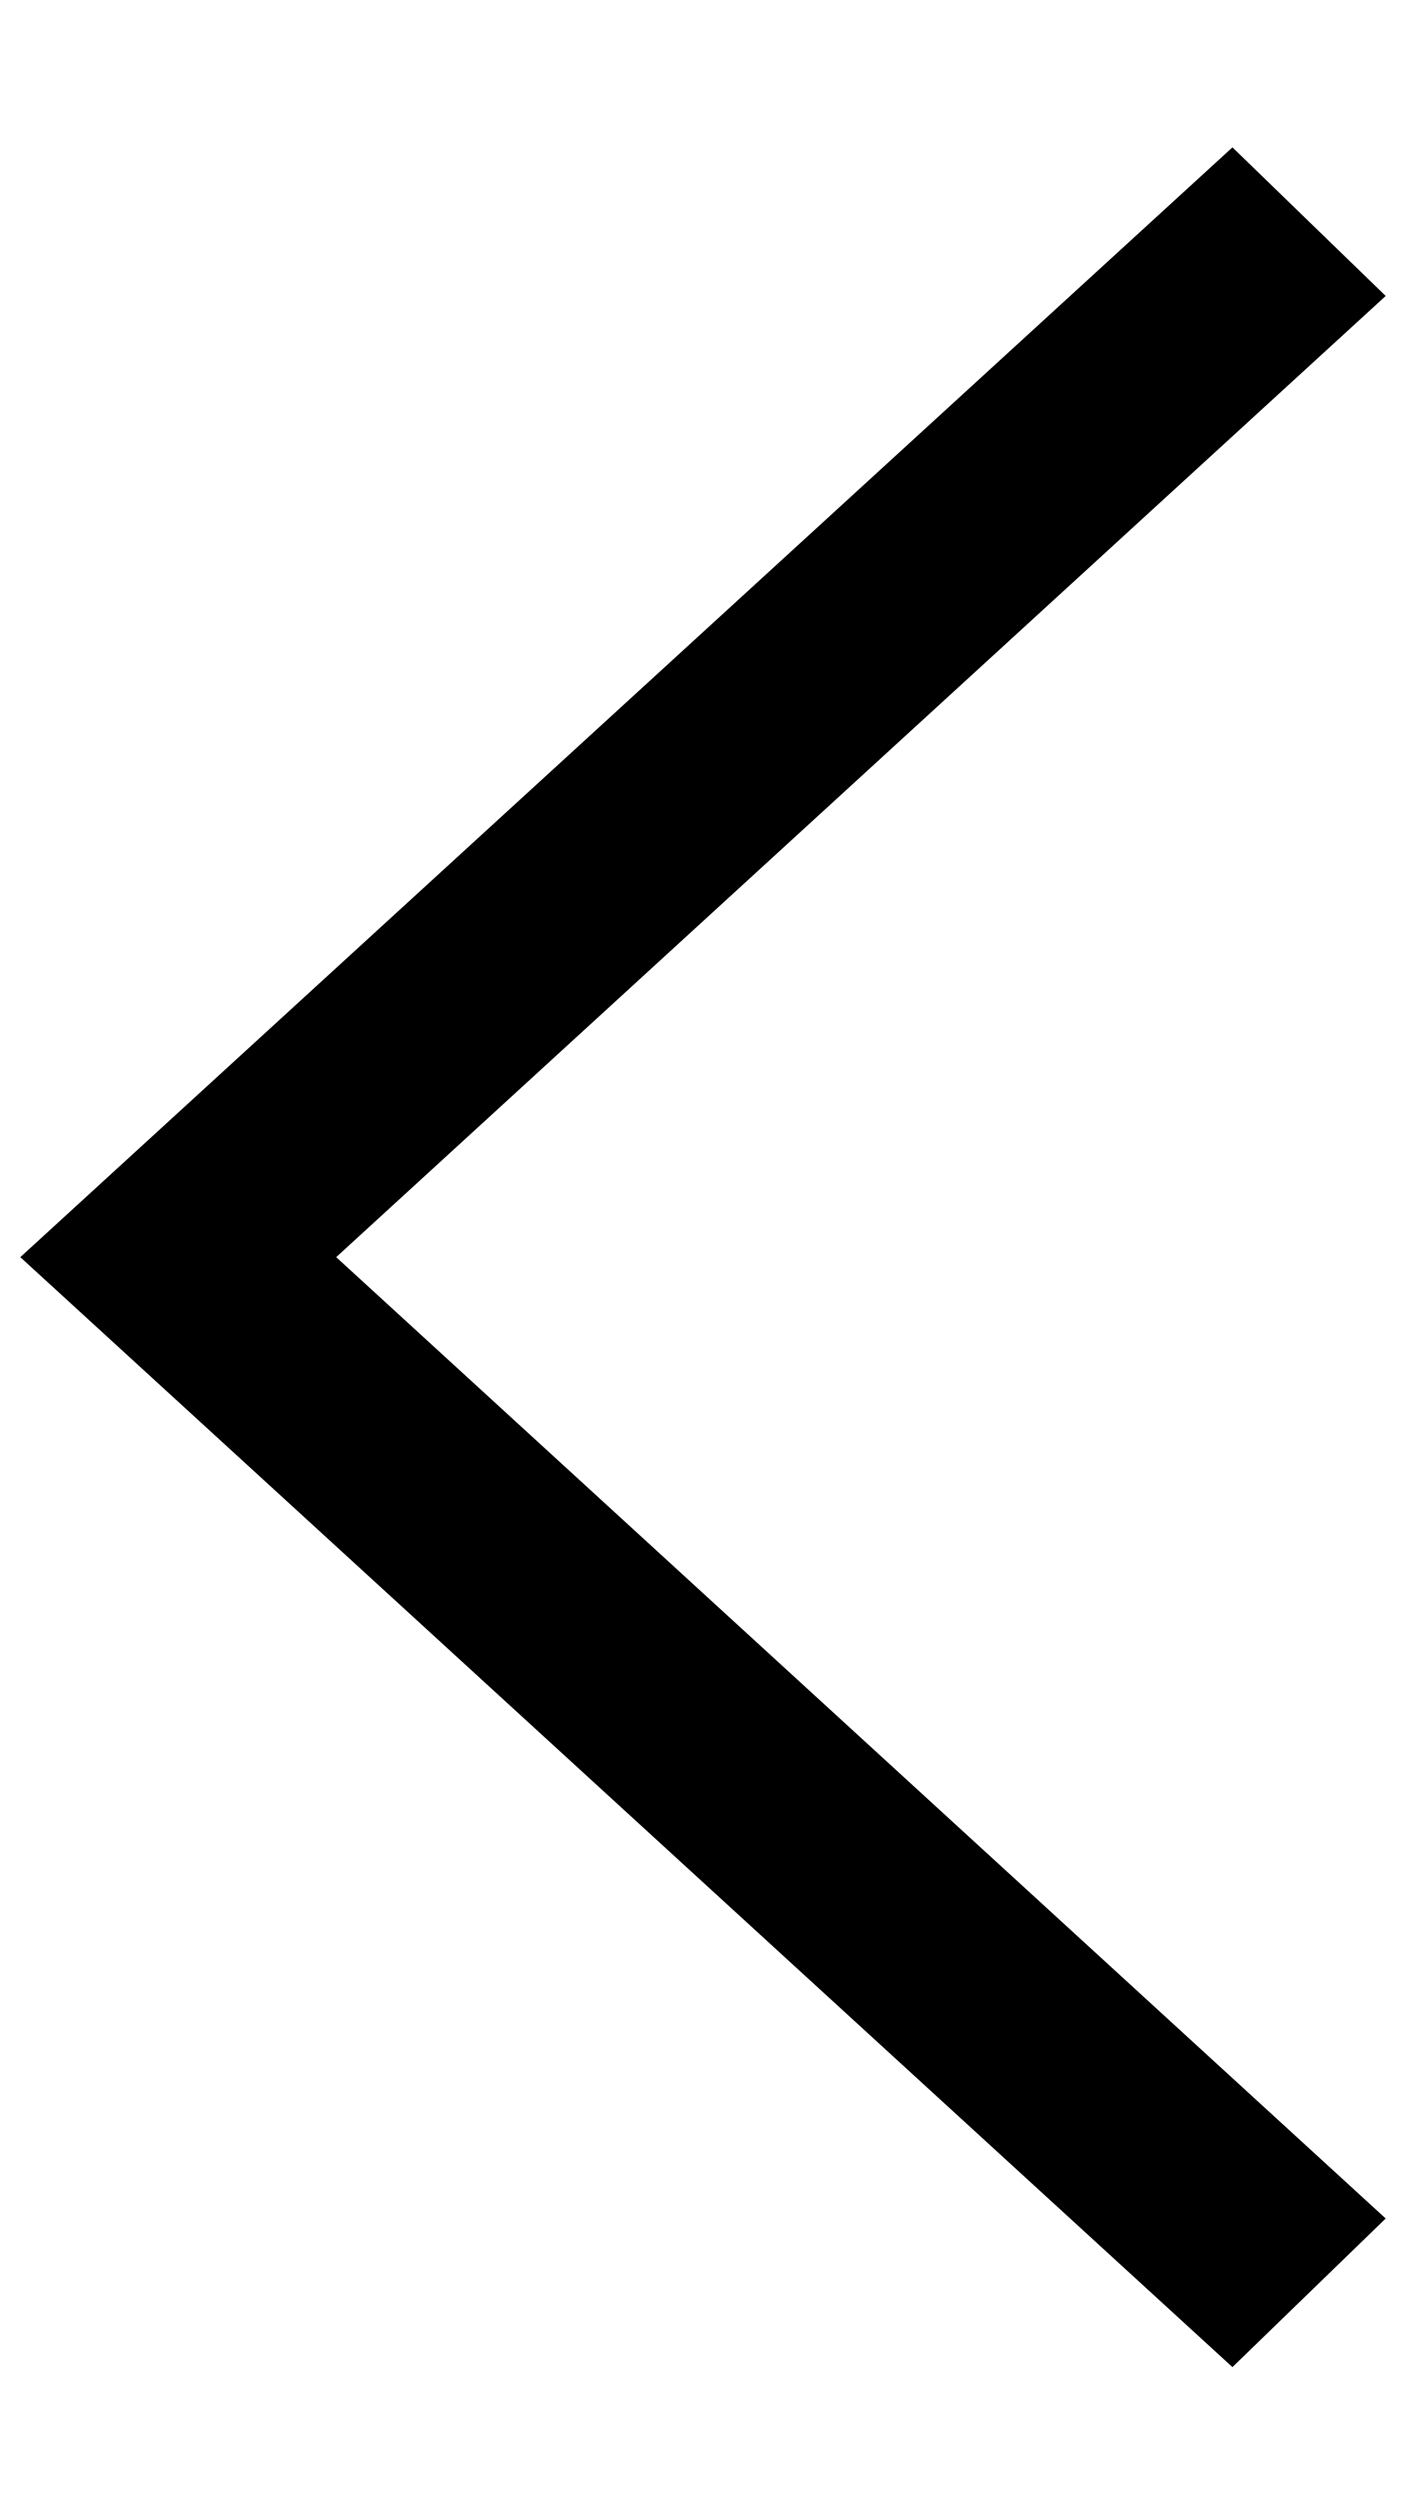 <svg xmlns="http://www.w3.org/2000/svg" xmlns:xlink="http://www.w3.org/1999/xlink" width="9px" height="16px">
    <path fill-rule="evenodd" fill="rgb(0, 0, 0)" d="M8.870,1.894 L7.889,0.943 L0.130,8.045 L7.889,15.148 L8.870,14.197 L2.152,8.045 L8.870,1.894 Z"/>
</svg>